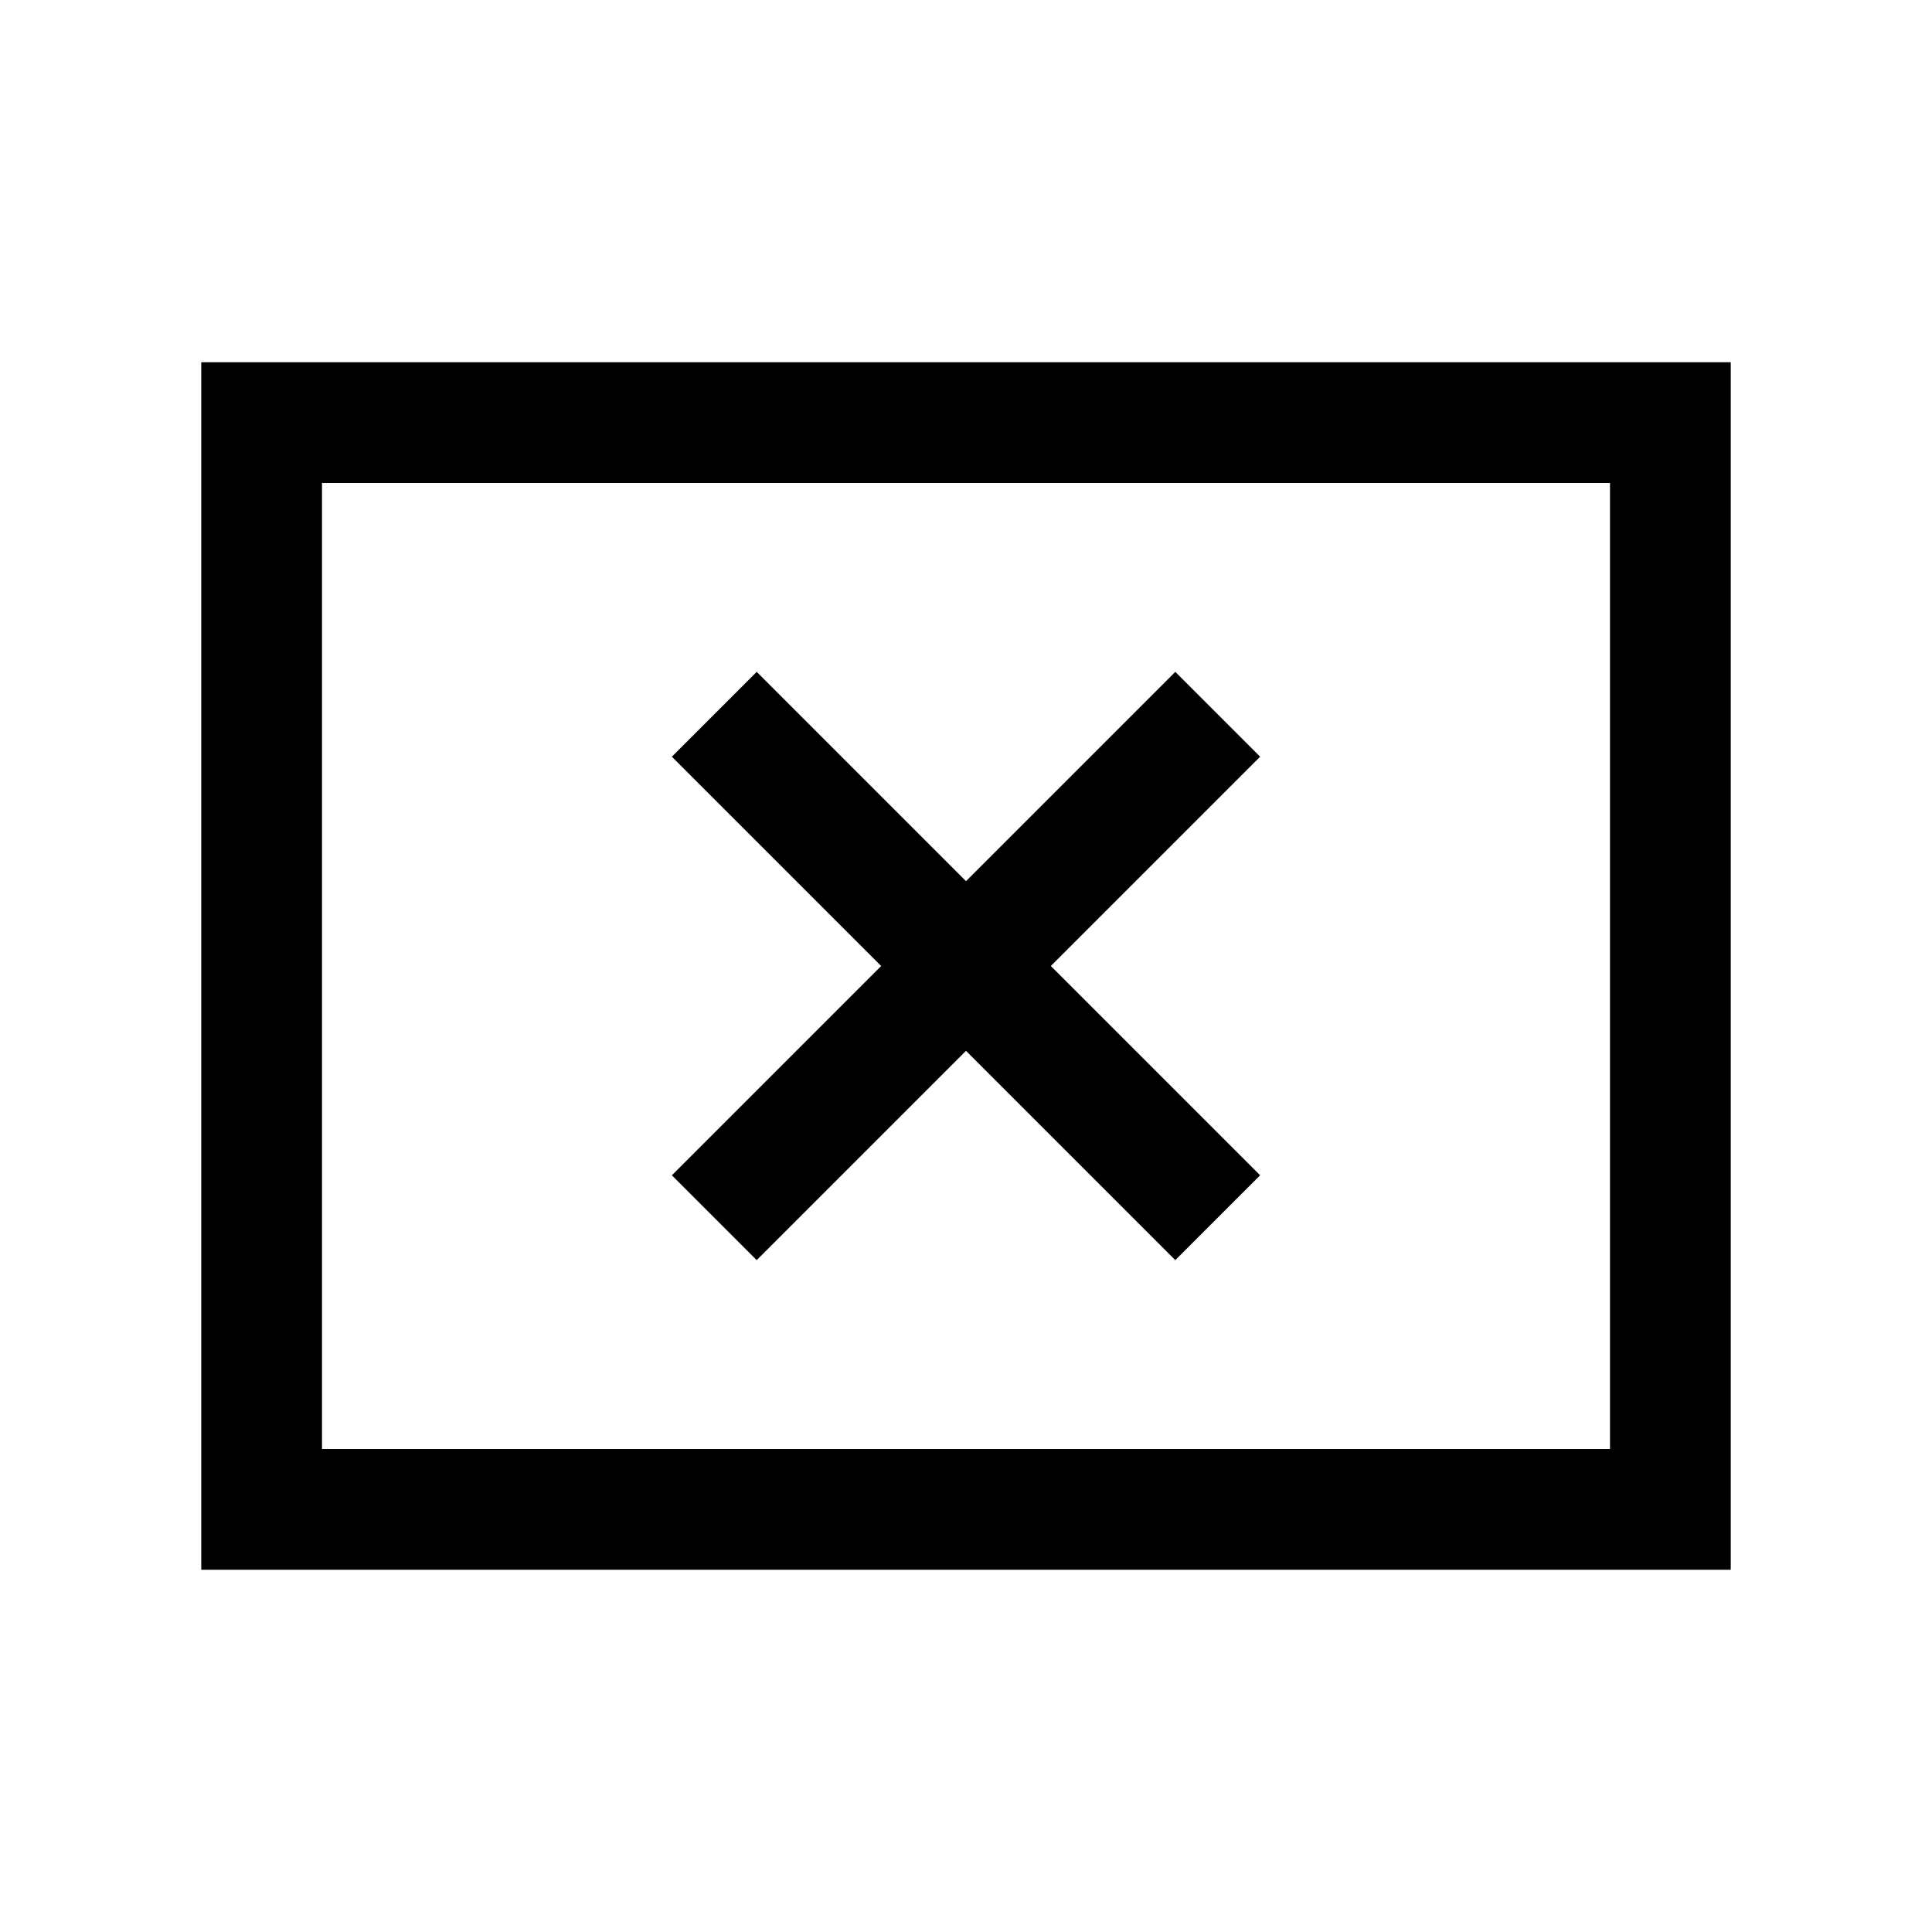 <svg xmlns="http://www.w3.org/2000/svg" height="24" viewBox="0 -960 960 960" width="24"><path d="m376-333.847 104-104 104 104L626.153-376l-104-104 104-104L584-626.153l-104 104-104-104L333.847-584l104 104-104 104L376-333.847ZM100.001-180.001v-599.998h759.998v599.998H100.001ZM160-240h640v-480H160v480Zm0 0v-480 480Z"/></svg>